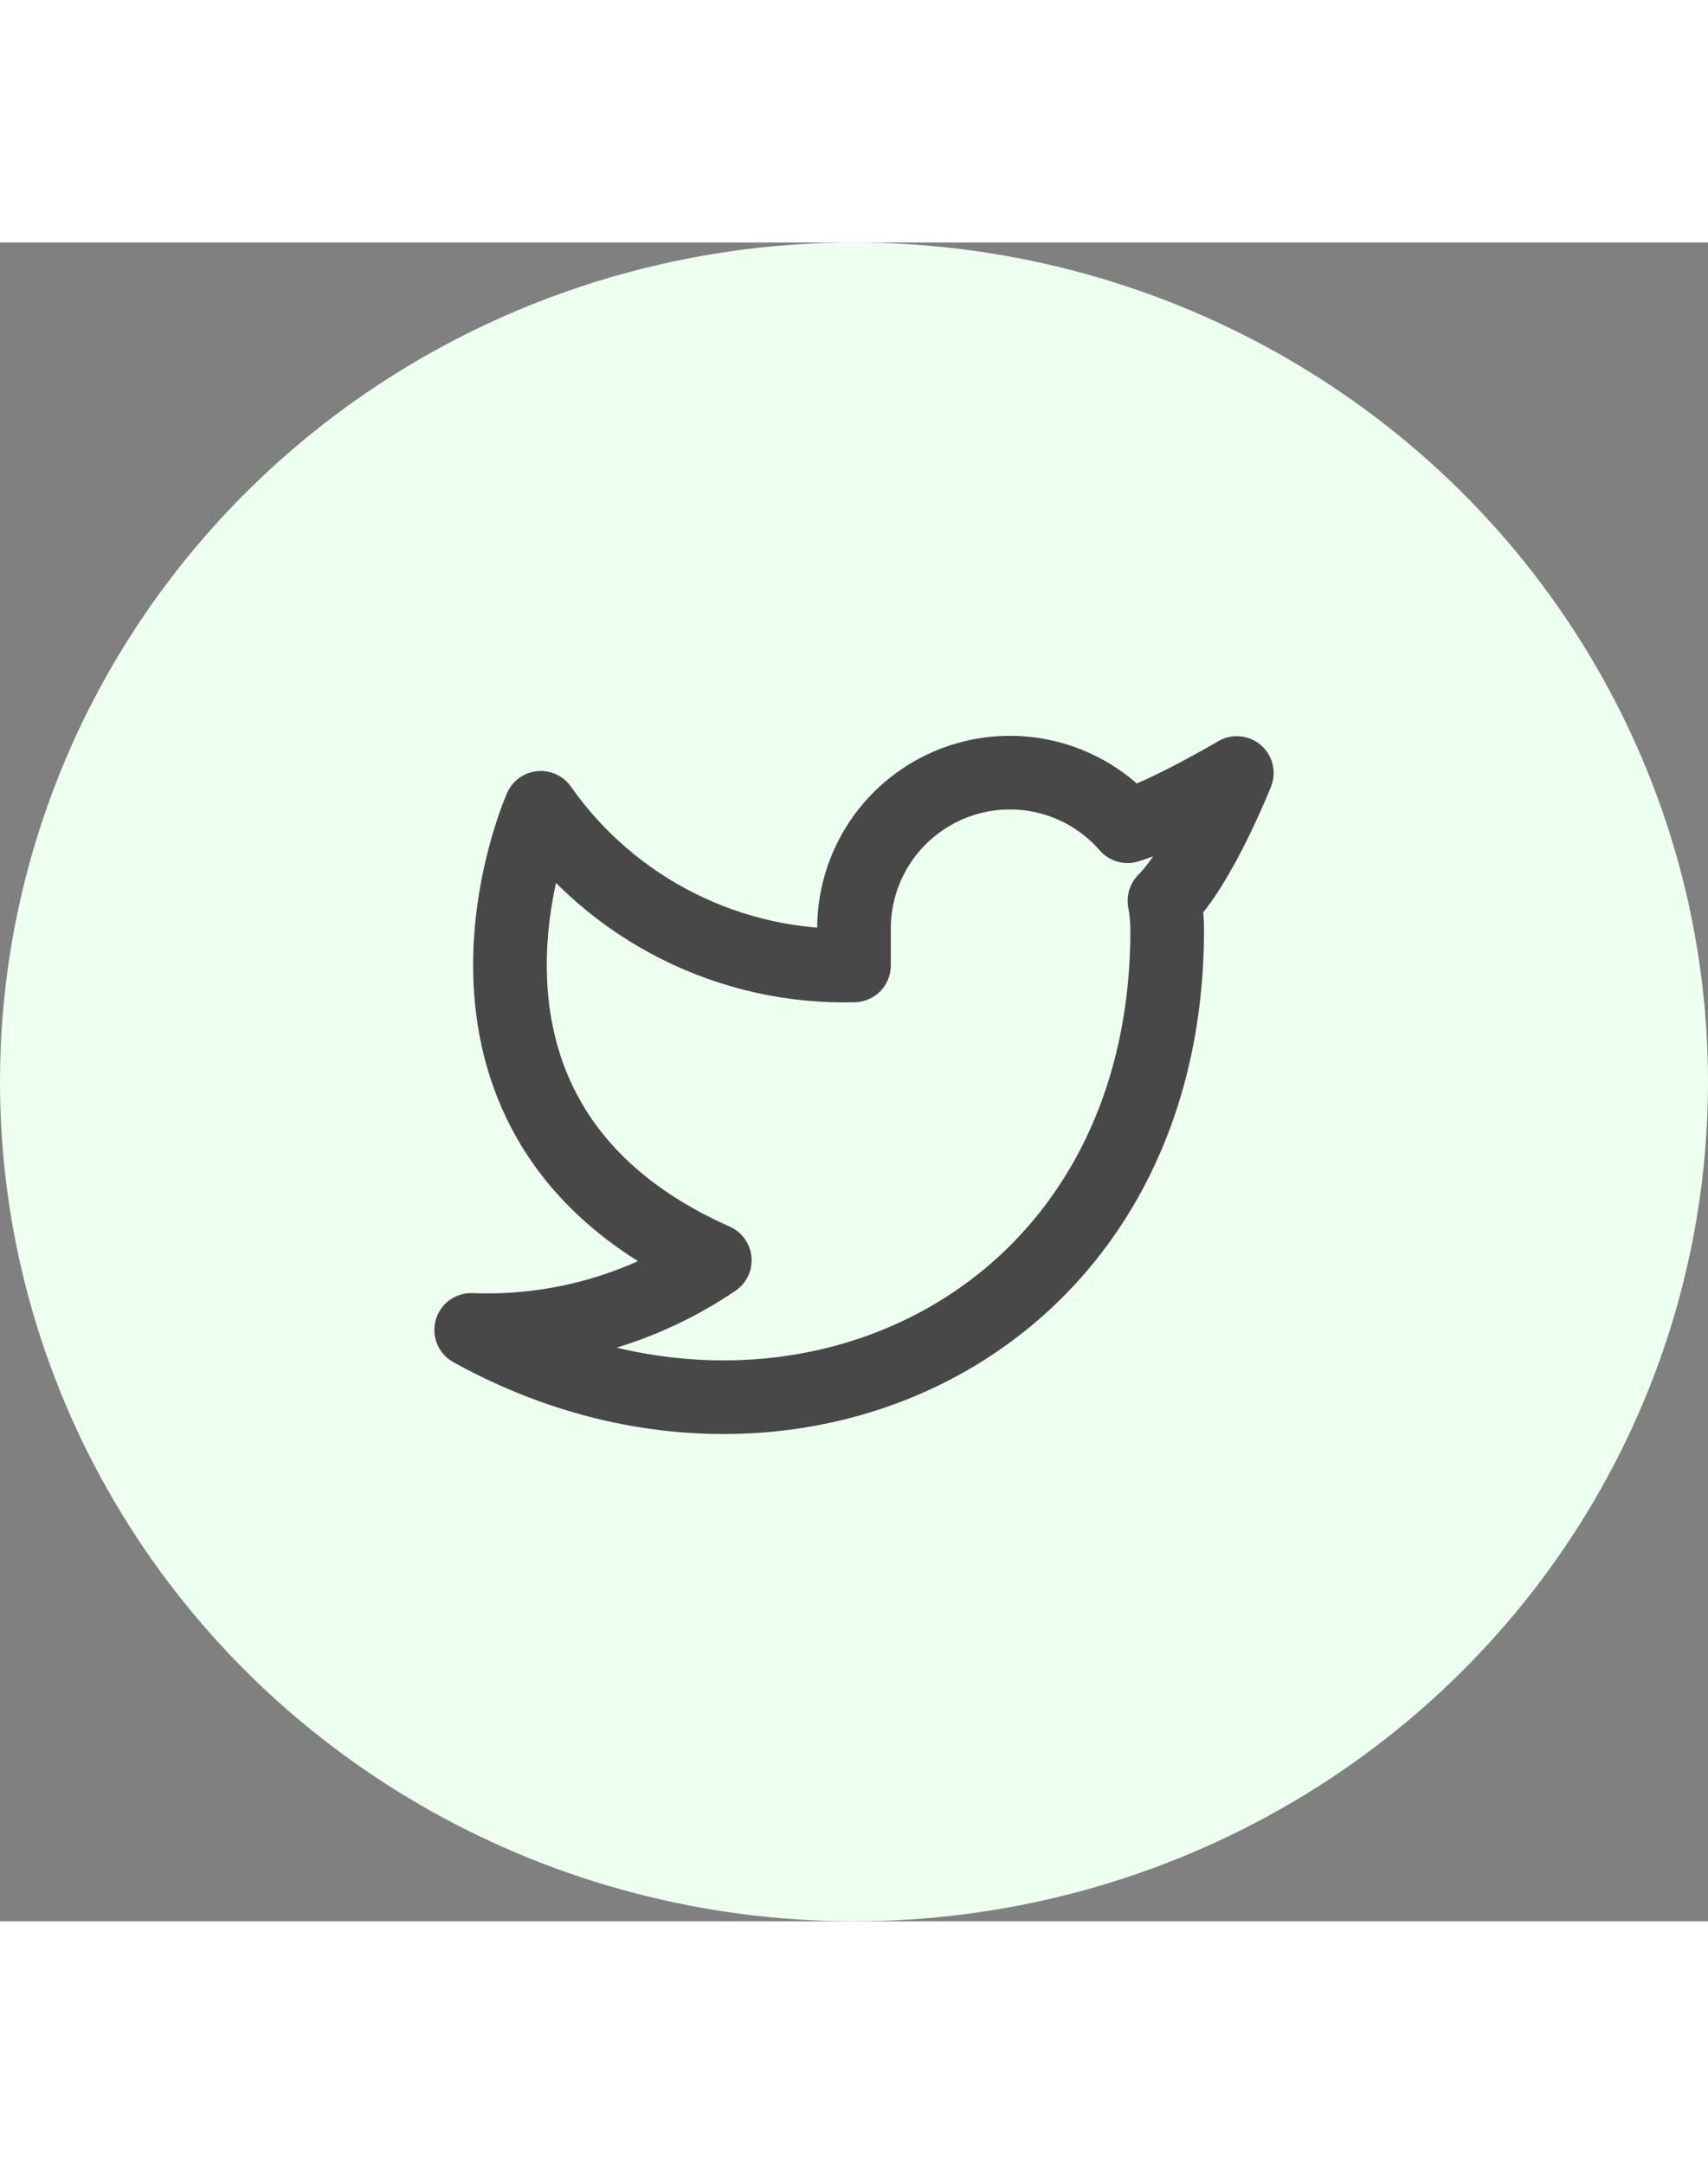 <svg width="45" height="57" viewBox="0 0 58 57" fill="none" xmlns="http://www.w3.org/2000/svg">
<rect x="0" y="0" width="58" height="57" fill="#808080" stroke="none"/>
<ellipse cx="29" cy="28.5" rx="29" ry="28.5" fill="#EDFFEF"/>
<path d="M42 18.012C42 18.012 39.615 19.421 38.289 19.82C37.577 19.002 36.631 18.422 35.579 18.158C34.527 17.895 33.419 17.961 32.406 18.348C31.393 18.735 30.523 19.424 29.913 20.321C29.304 21.218 28.985 22.281 29 23.366V24.547C26.923 24.601 24.865 24.141 23.009 23.206C21.154 22.272 19.558 20.894 18.364 19.194C18.364 19.194 13.636 29.83 24.273 34.557C21.839 36.209 18.939 37.038 16 36.921C26.636 42.83 39.636 36.921 39.636 23.33C39.635 23.001 39.604 22.672 39.542 22.349C40.748 21.16 42 18.012 42 18.012Z" stroke="#484848" stroke-width="2.5" stroke-linecap="round" stroke-linejoin="round"/>
</svg>
